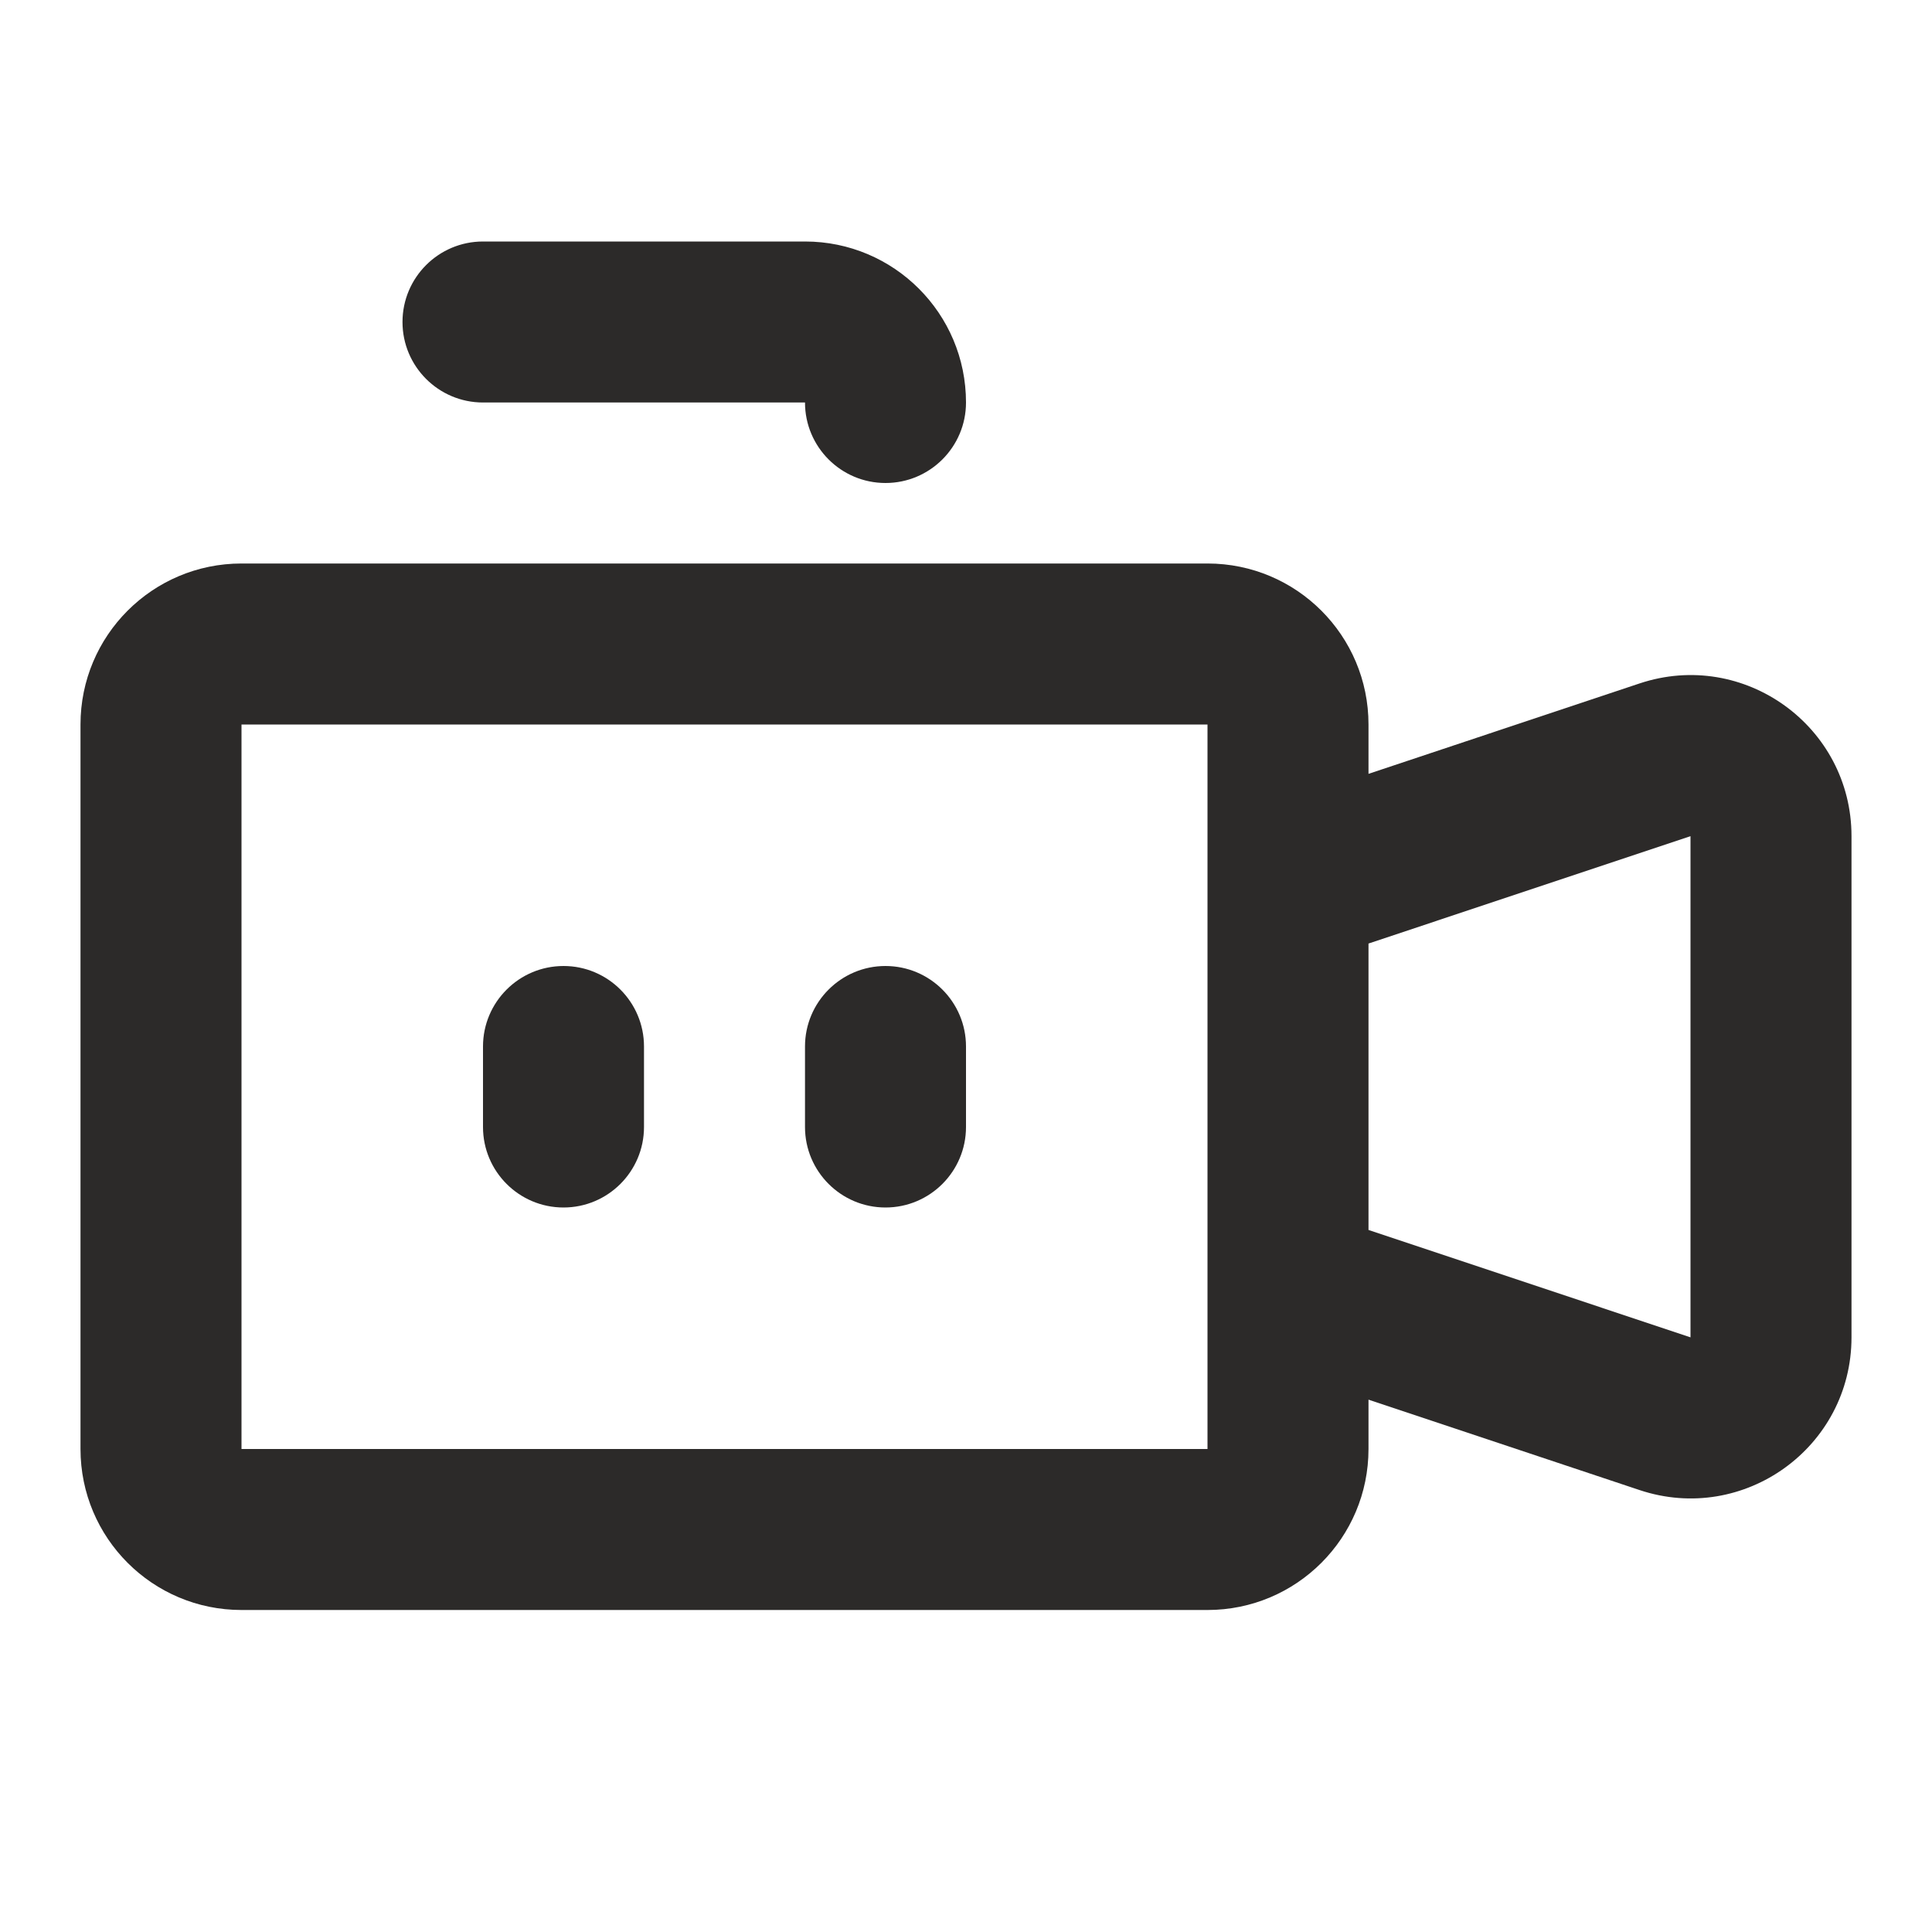 <svg width="24" height="24" viewBox="0 0 24 24" fill="none" xmlns="http://www.w3.org/2000/svg">
<path d="M5 4C5 3.448 5.448 3 6 3H10C11.105 3 12 3.895 12 5C12 5.552 11.552 6 11 6C10.448 6 10 5.552 10 5H6C5.448 5 5 4.552 5 4Z" fill="#2C2A29"/>
<path d="M6 13C6 12.448 6.448 12 7 12C7.552 12 8 12.448 8 13V14C8 14.552 7.552 15 7 15C6.448 15 6 14.552 6 14V13Z" fill="#2C2A29"/>
<path d="M11 12C10.448 12 10 12.448 10 13V14C10 14.552 10.448 15 11 15C11.552 15 12 14.552 12 14V13C12 12.448 11.552 12 11 12Z" fill="#2C2A29"/>
<path fill-rule="evenodd" clip-rule="evenodd" d="M17 9.613V9C17 7.895 16.105 7 15 7H3C1.895 7 1 7.895 1 9V18C1 19.105 1.895 20 3 20H15C16.105 20 17 19.105 17 18V17.387L20.367 18.51C21.663 18.942 23 17.978 23 16.613V10.387C23 9.022 21.663 8.058 20.367 8.49L17 9.613ZM15 9H3V18H15V9ZM17 11.721V15.279L21 16.613V10.387L17 11.721Z" fill="#2C2A29"/>
</svg>

